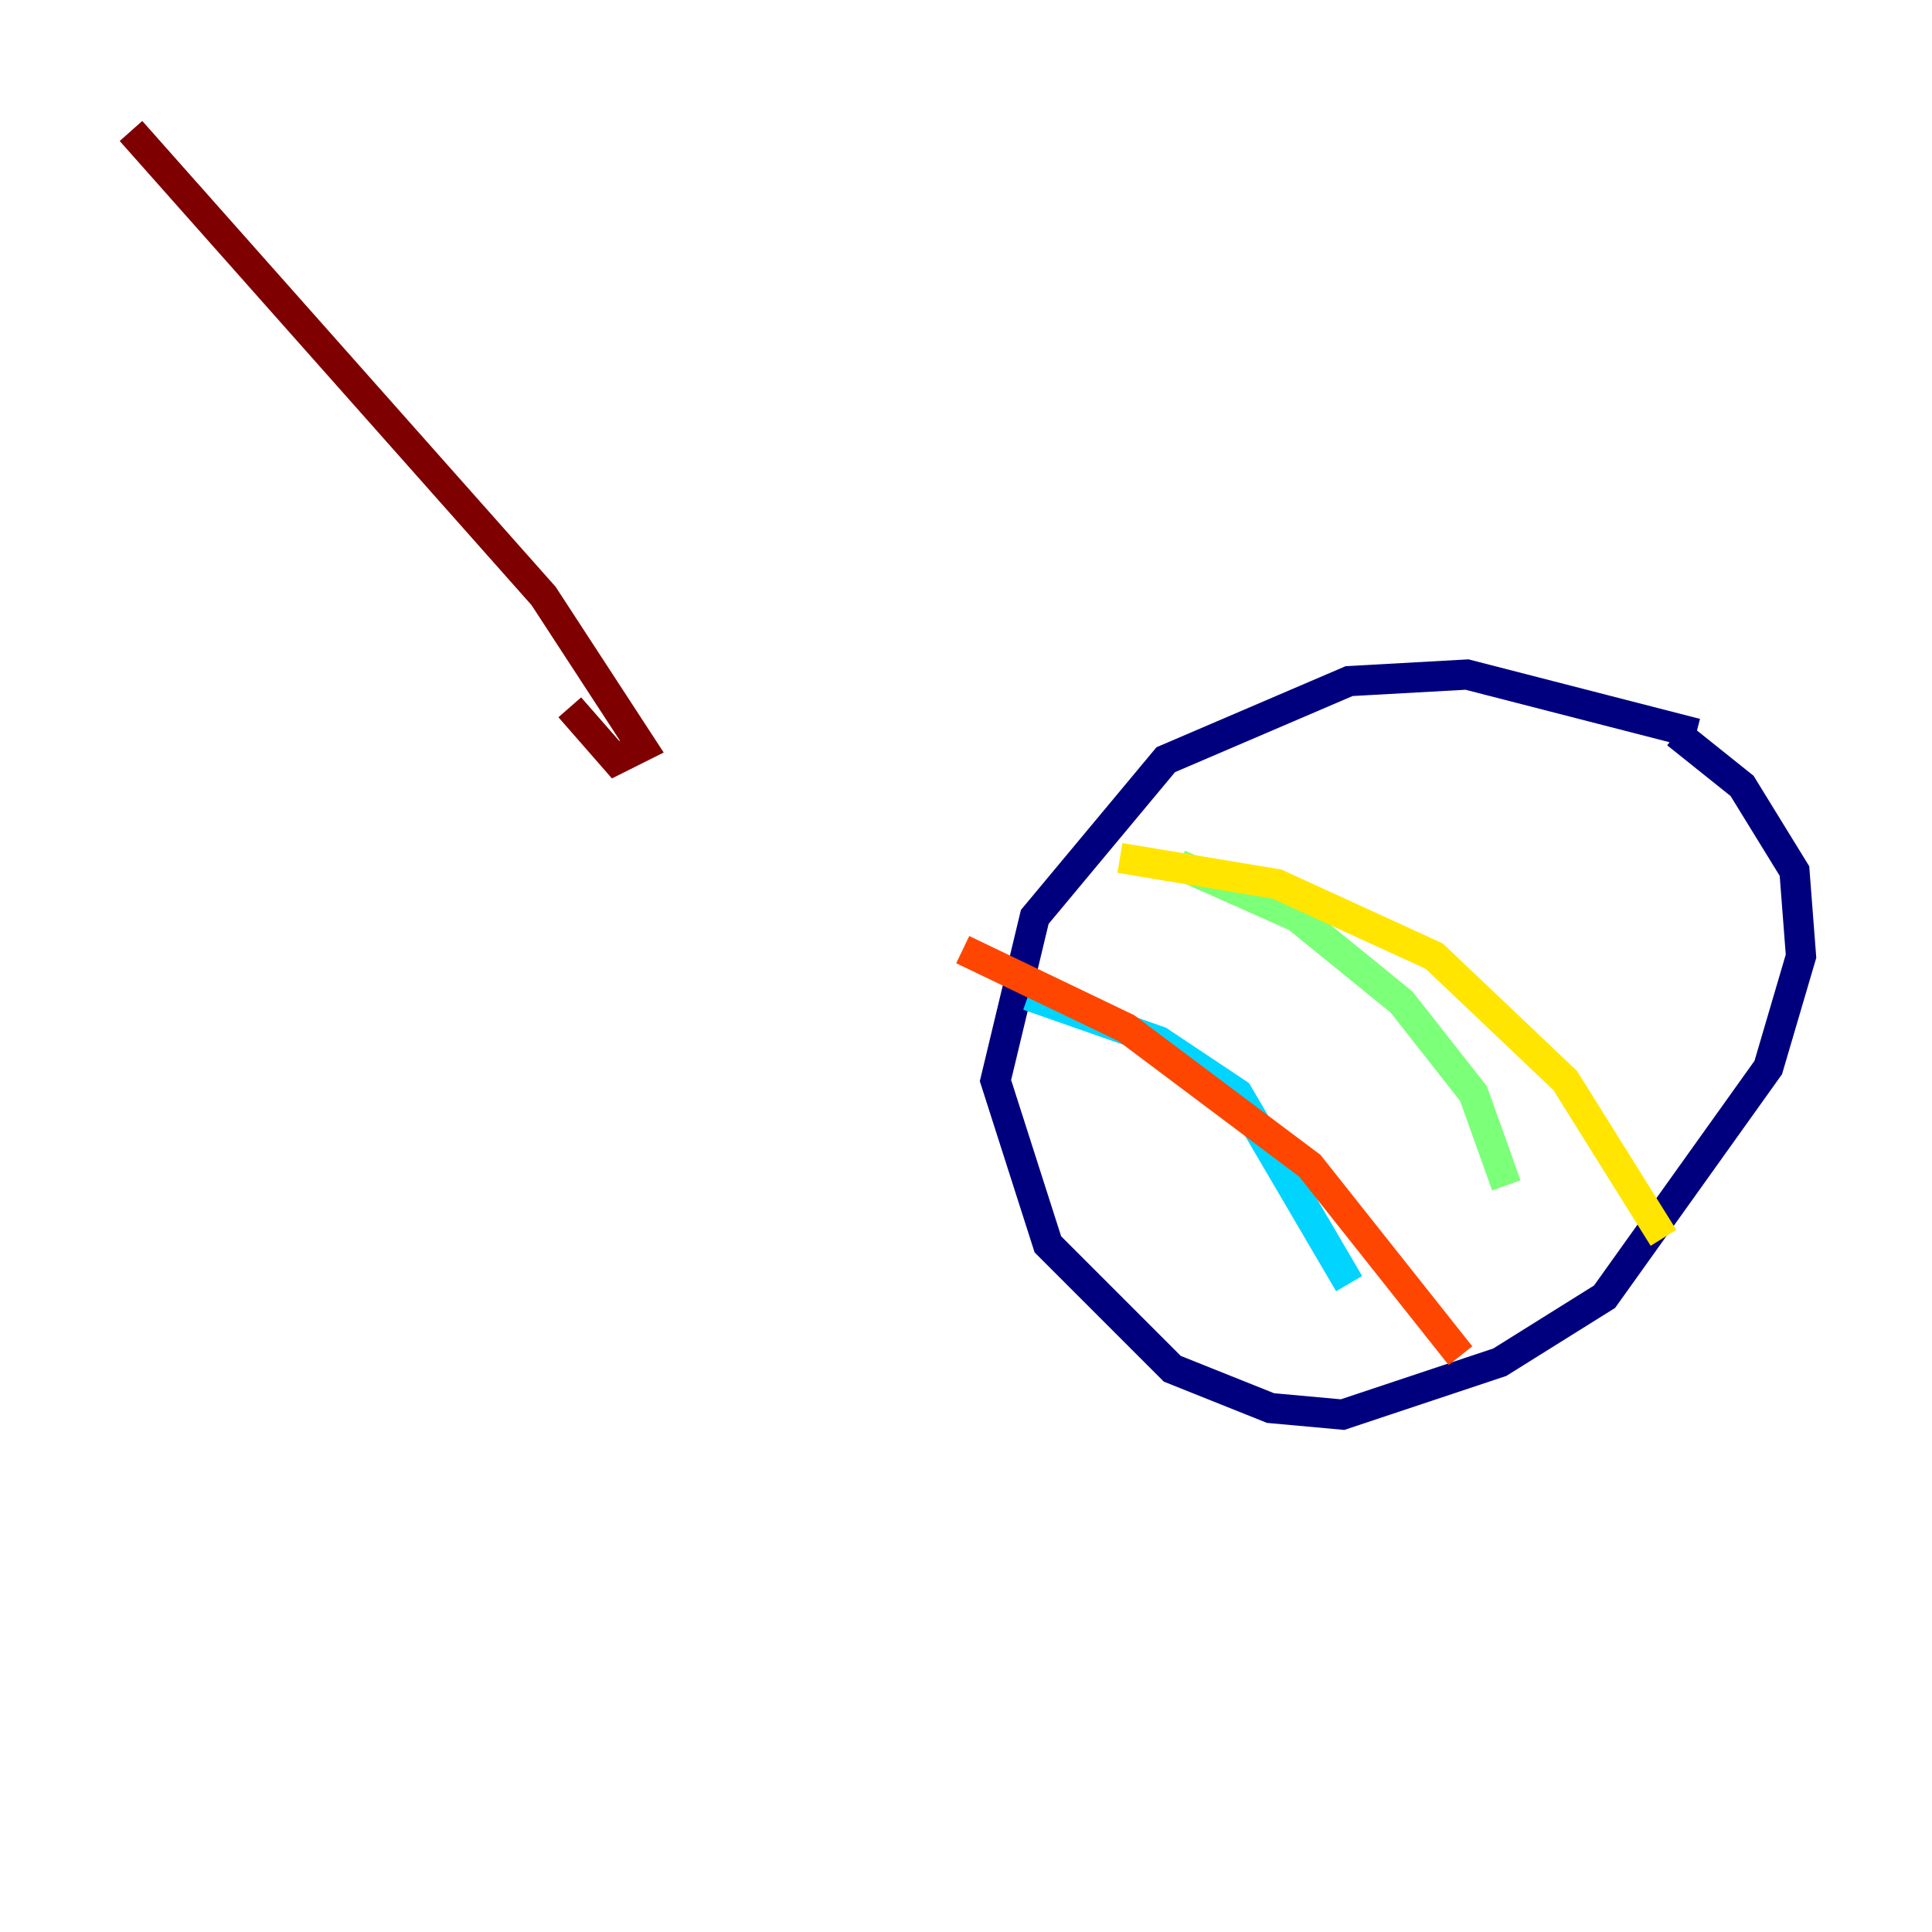 <?xml version="1.0" encoding="utf-8" ?>
<svg baseProfile="tiny" height="128" version="1.2" viewBox="0,0,128,128" width="128" xmlns="http://www.w3.org/2000/svg" xmlns:ev="http://www.w3.org/2001/xml-events" xmlns:xlink="http://www.w3.org/1999/xlink"><defs /><polyline fill="none" points="112.38,48.597 97.193,44.691 89.383,45.125 77.234,50.332 68.556,60.746 65.953,71.593 69.424,82.441 77.668,90.685 84.176,93.288 88.949,93.722 99.363,90.251 106.305,85.912 117.153,70.725 119.322,63.349 118.888,57.709 115.417,52.068 111.078,48.597" stroke="#00007f" stroke-width="2" /><polyline fill="none" points="68.556,66.82 68.556,66.82" stroke="#0028ff" stroke-width="2" /><polyline fill="none" points="68.122,65.953 76.8,68.99 82.007,72.461 89.383,85.044" stroke="#00d4ff" stroke-width="2" /><polyline fill="none" points="78.102,57.275 85.912,60.746 92.854,66.386 97.627,72.461 99.797,78.536" stroke="#7cff79" stroke-width="2" /><polyline fill="none" points="74.197,56.841 84.61,58.576 95.024,63.349 103.702,71.593 110.21,82.007" stroke="#ffe500" stroke-width="2" /><polyline fill="none" points="63.783,62.915 74.63,68.122 86.78,77.234 96.759,89.817" stroke="#ff4600" stroke-width="2" /><polyline fill="none" points="8.678,8.678 36.014,39.485 42.522,49.464 40.786,50.332 37.749,46.861" stroke="#7f0000" stroke-width="2" /></svg>